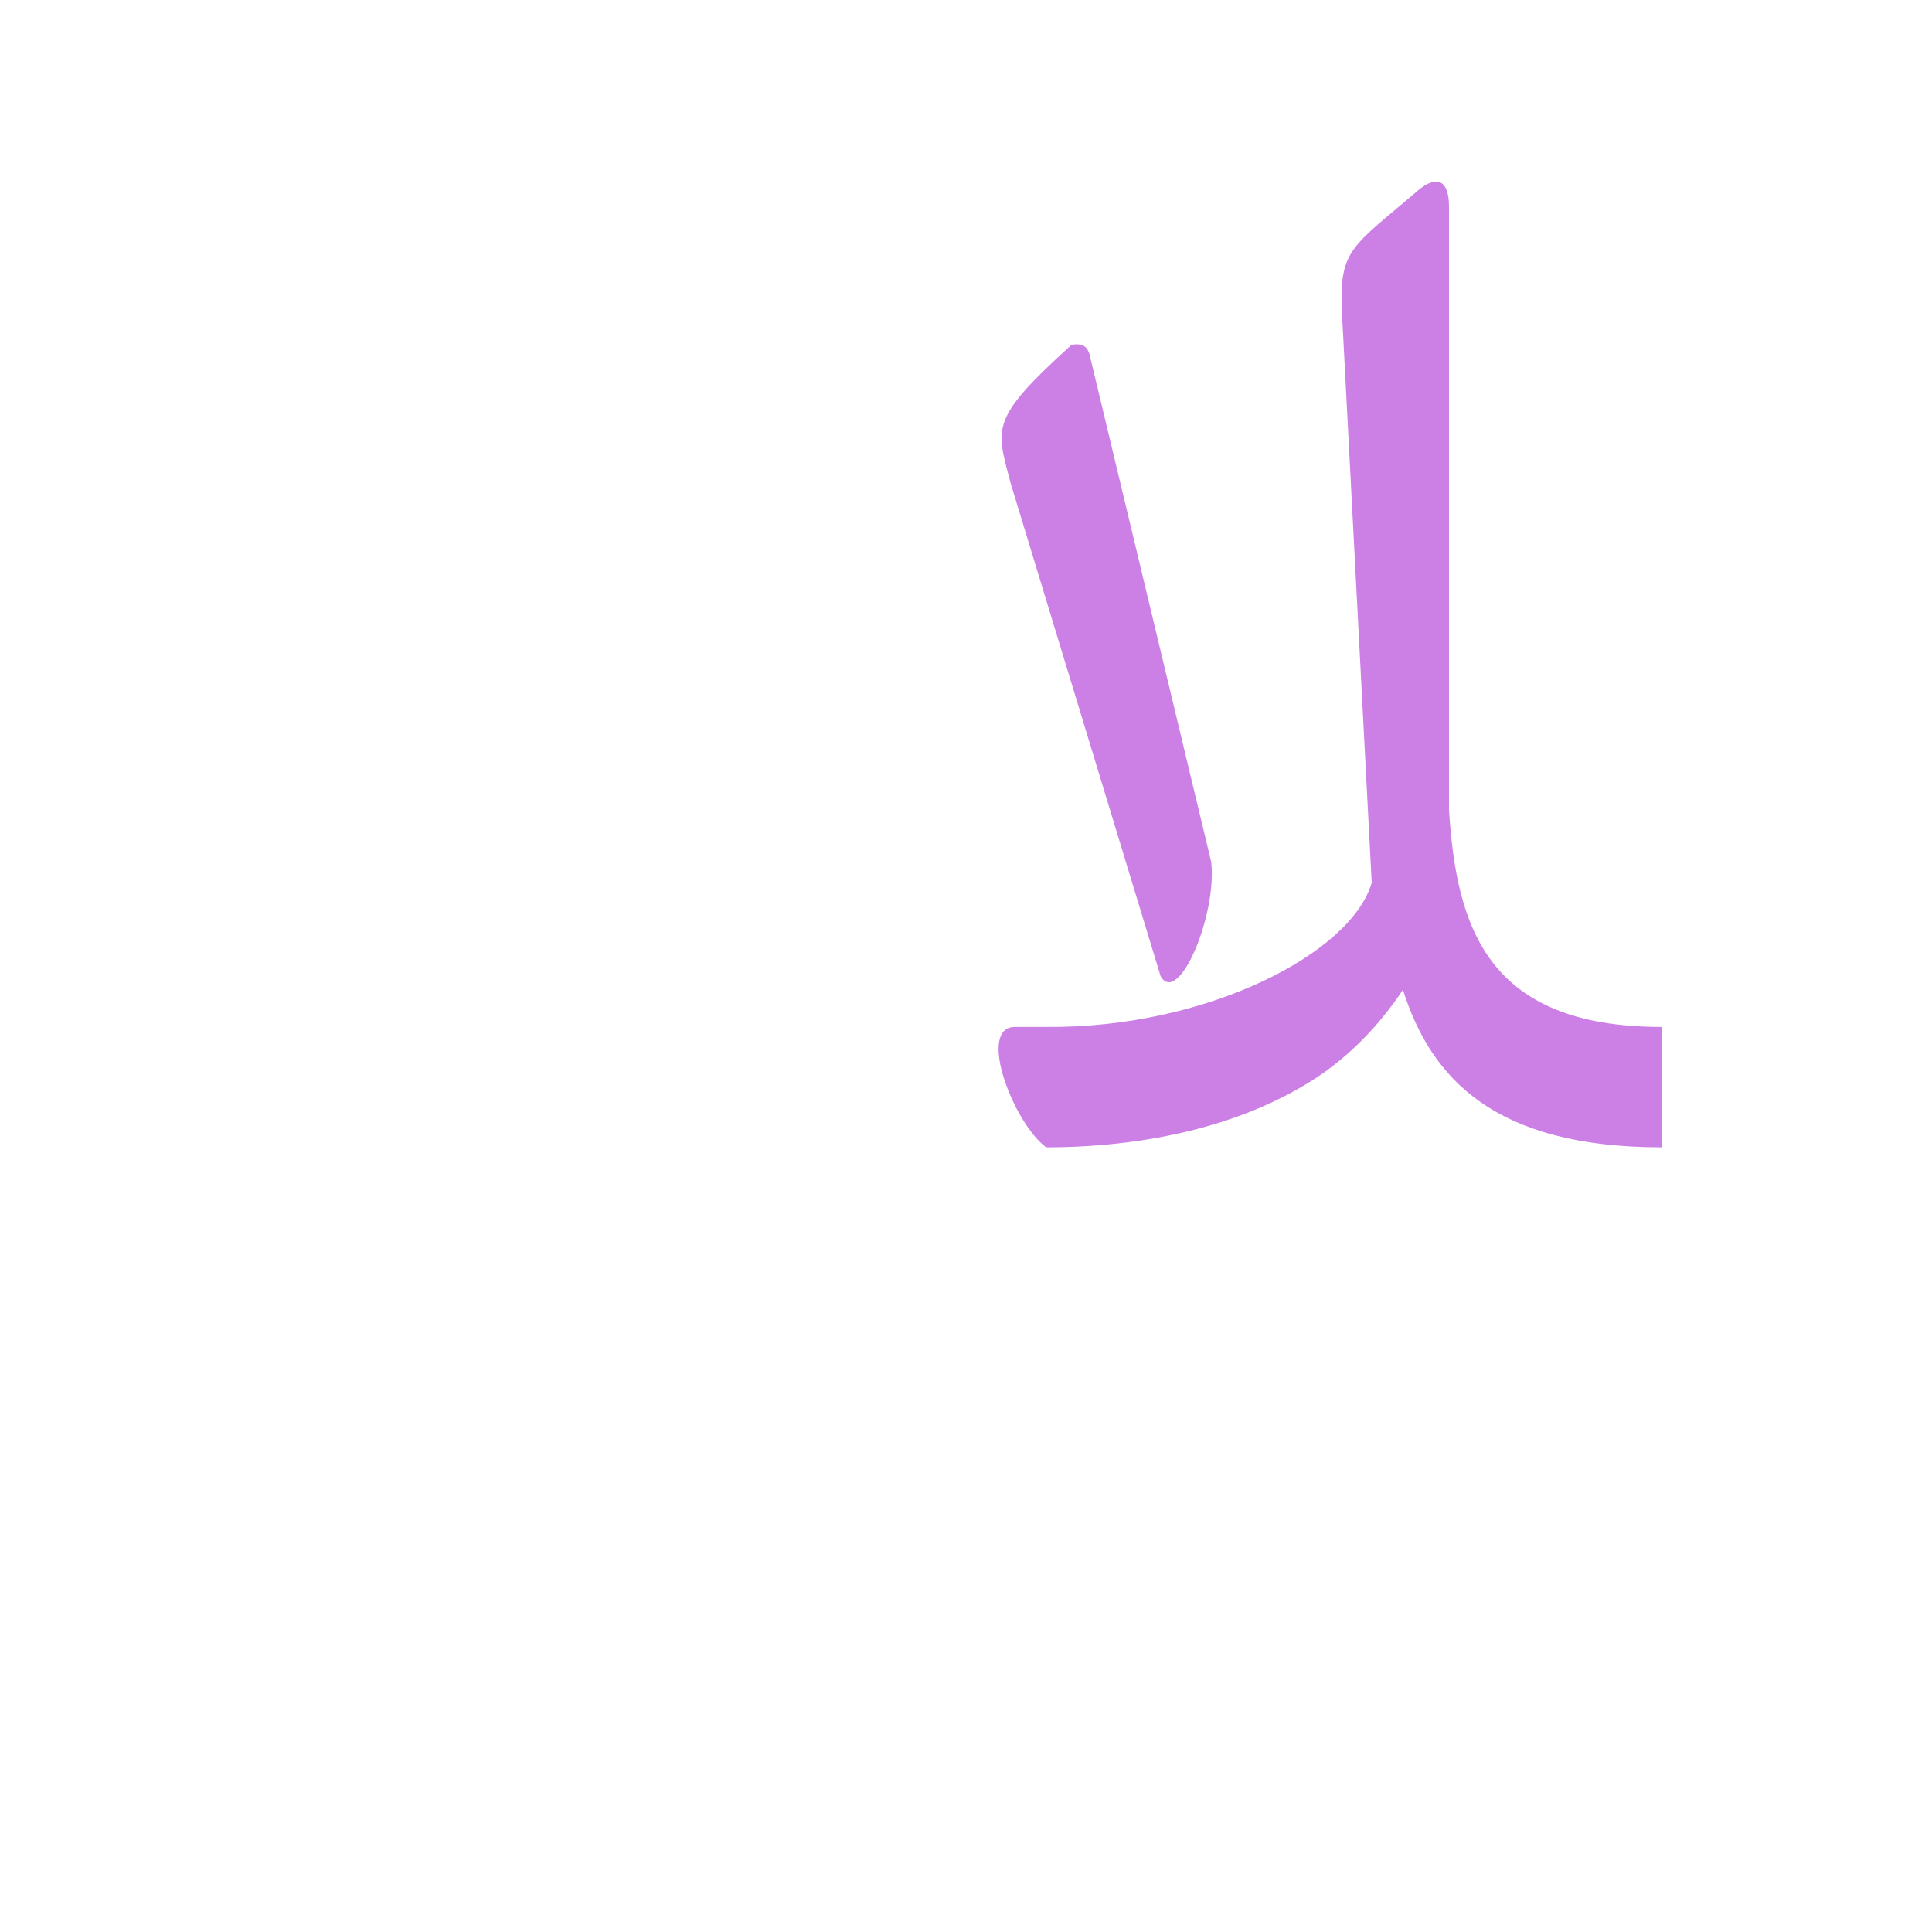 <?xml version="1.0" encoding="UTF-8"?>
<!DOCTYPE svg PUBLIC "-//W3C//DTD SVG 1.0//EN" "http://www.w3.org/TR/2001/REC-SVG-20010904/DTD/svg10.dtd">
<!-- Creator: CorelDRAW -->
<svg xmlns="http://www.w3.org/2000/svg" xml:space="preserve" width="1300px" height="1300px" version="1.0" style="shape-rendering:geometricPrecision; text-rendering:geometricPrecision; image-rendering:optimizeQuality; fill-rule:evenodd; clip-rule:evenodd"
viewBox="0 0 1300 1056"
 xmlns:xlink="http://www.w3.org/1999/xlink">
 <defs>
  <style type="text/css">
   <![CDATA[
    .fil0 {fill:#9900CC;fill-opacity:0.502}
   ]]>
  </style>
 </defs>
 <g id="_100:master">
  <path class="fil0" d="M944 544c-14,21 -32,41 -55,57 -53,36 -122,49 -185,49 -22,-16 -47,-81 -21,-81l21 0c107,1 205,-49 219,-97l-19 -364c-3,-52 -3,-57 29,-84l19 -16c13,-12 23,-11 23,9l0 403c0,0 0,3 0,3 5,78 25,146 143,146l0 81c-112,0 -155,-46 -174,-106zm-129 -86l-82 -342c-2,-6 -6,-7 -12,-6 -55,50 -51,55 -41,93l101 332c12,20 38,-41 34,-77z"/>
 </g>
</svg>
